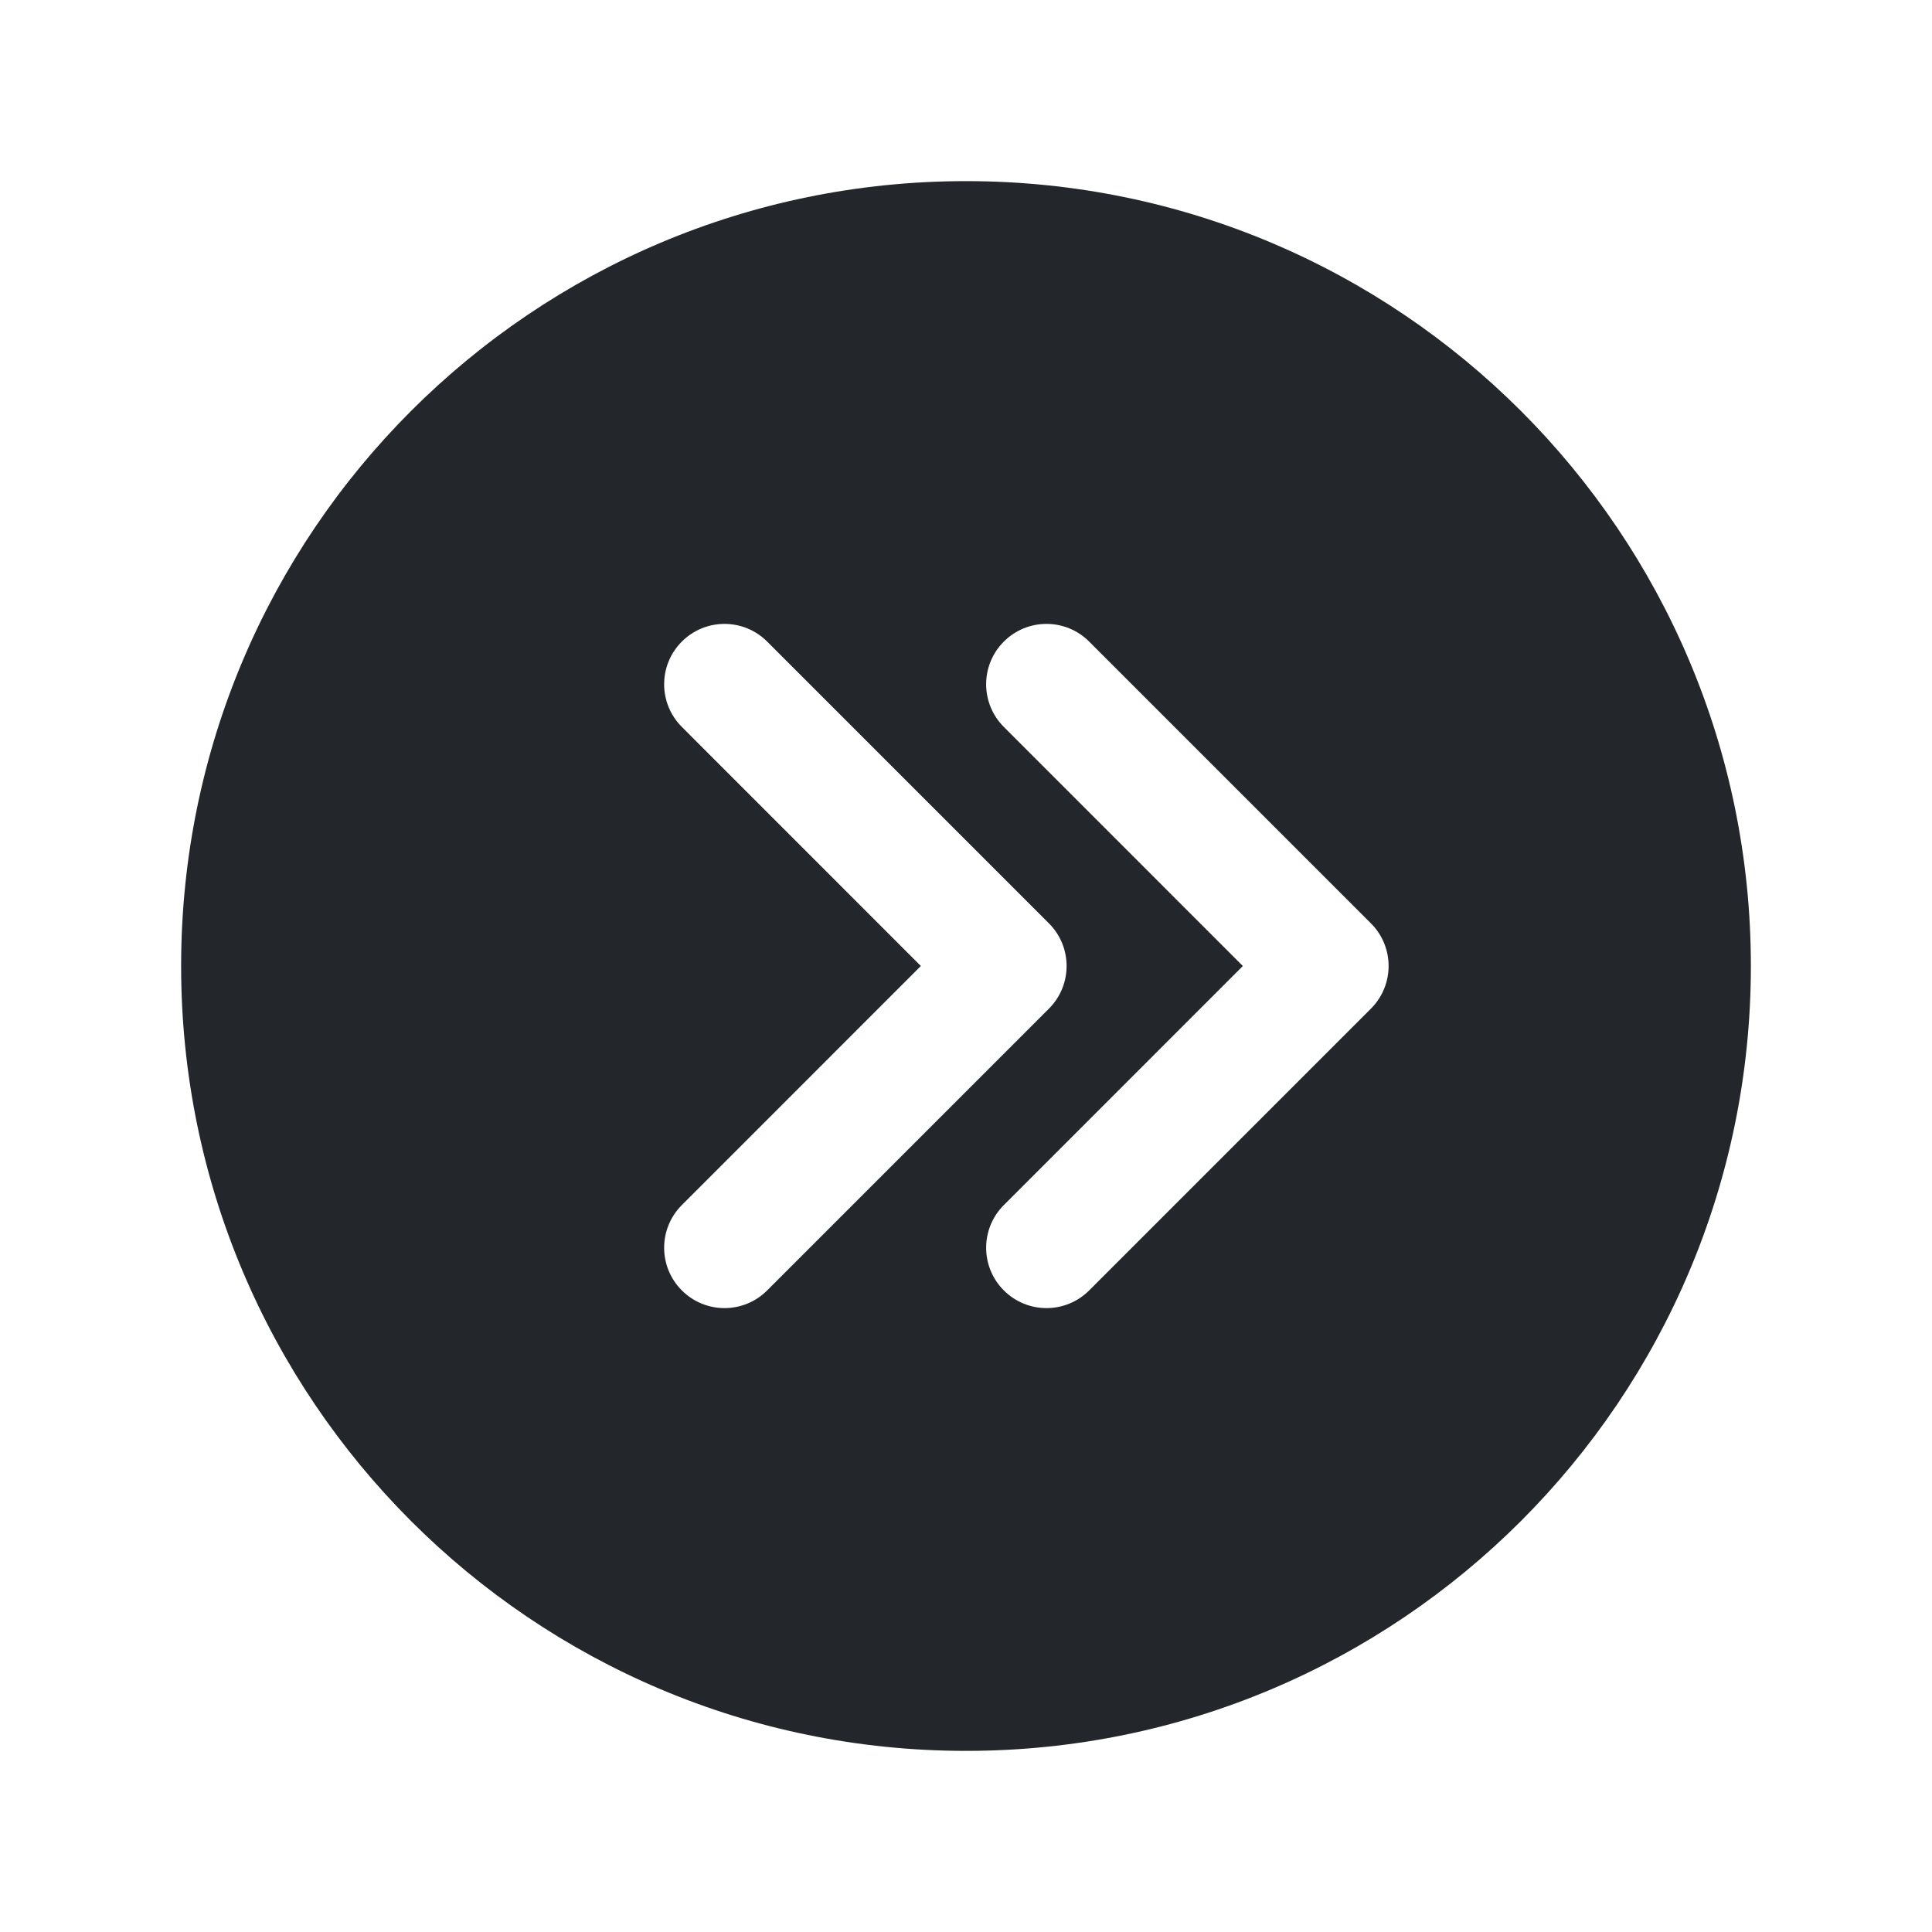 <svg width="24" height="24" viewBox="0 0 24 24" fill="none" xmlns="http://www.w3.org/2000/svg">
<path fill-rule="evenodd" clip-rule="evenodd" d="M2.25 12C2.25 6.615 6.615 2.25 12 2.25C17.385 2.25 21.75 6.615 21.75 12C21.75 17.385 17.385 21.75 12 21.75C6.615 21.75 2.25 17.385 2.25 12ZM8.47 7.97C8.177 8.263 8.177 8.737 8.47 9.03L11.439 12L8.47 14.97C8.177 15.263 8.177 15.737 8.47 16.03C8.763 16.323 9.237 16.323 9.53 16.03L13.03 12.53C13.323 12.237 13.323 11.763 13.03 11.47L9.53 7.97C9.237 7.677 8.763 7.677 8.47 7.97ZM12.47 9.03C12.177 8.737 12.177 8.263 12.47 7.97C12.763 7.677 13.237 7.677 13.53 7.97L17.03 11.47C17.323 11.763 17.323 12.237 17.03 12.53L13.53 16.03C13.237 16.323 12.763 16.323 12.47 16.03C12.177 15.737 12.177 15.263 12.47 14.97L15.439 12L12.47 9.03Z" fill="#23262A"/>
</svg>
